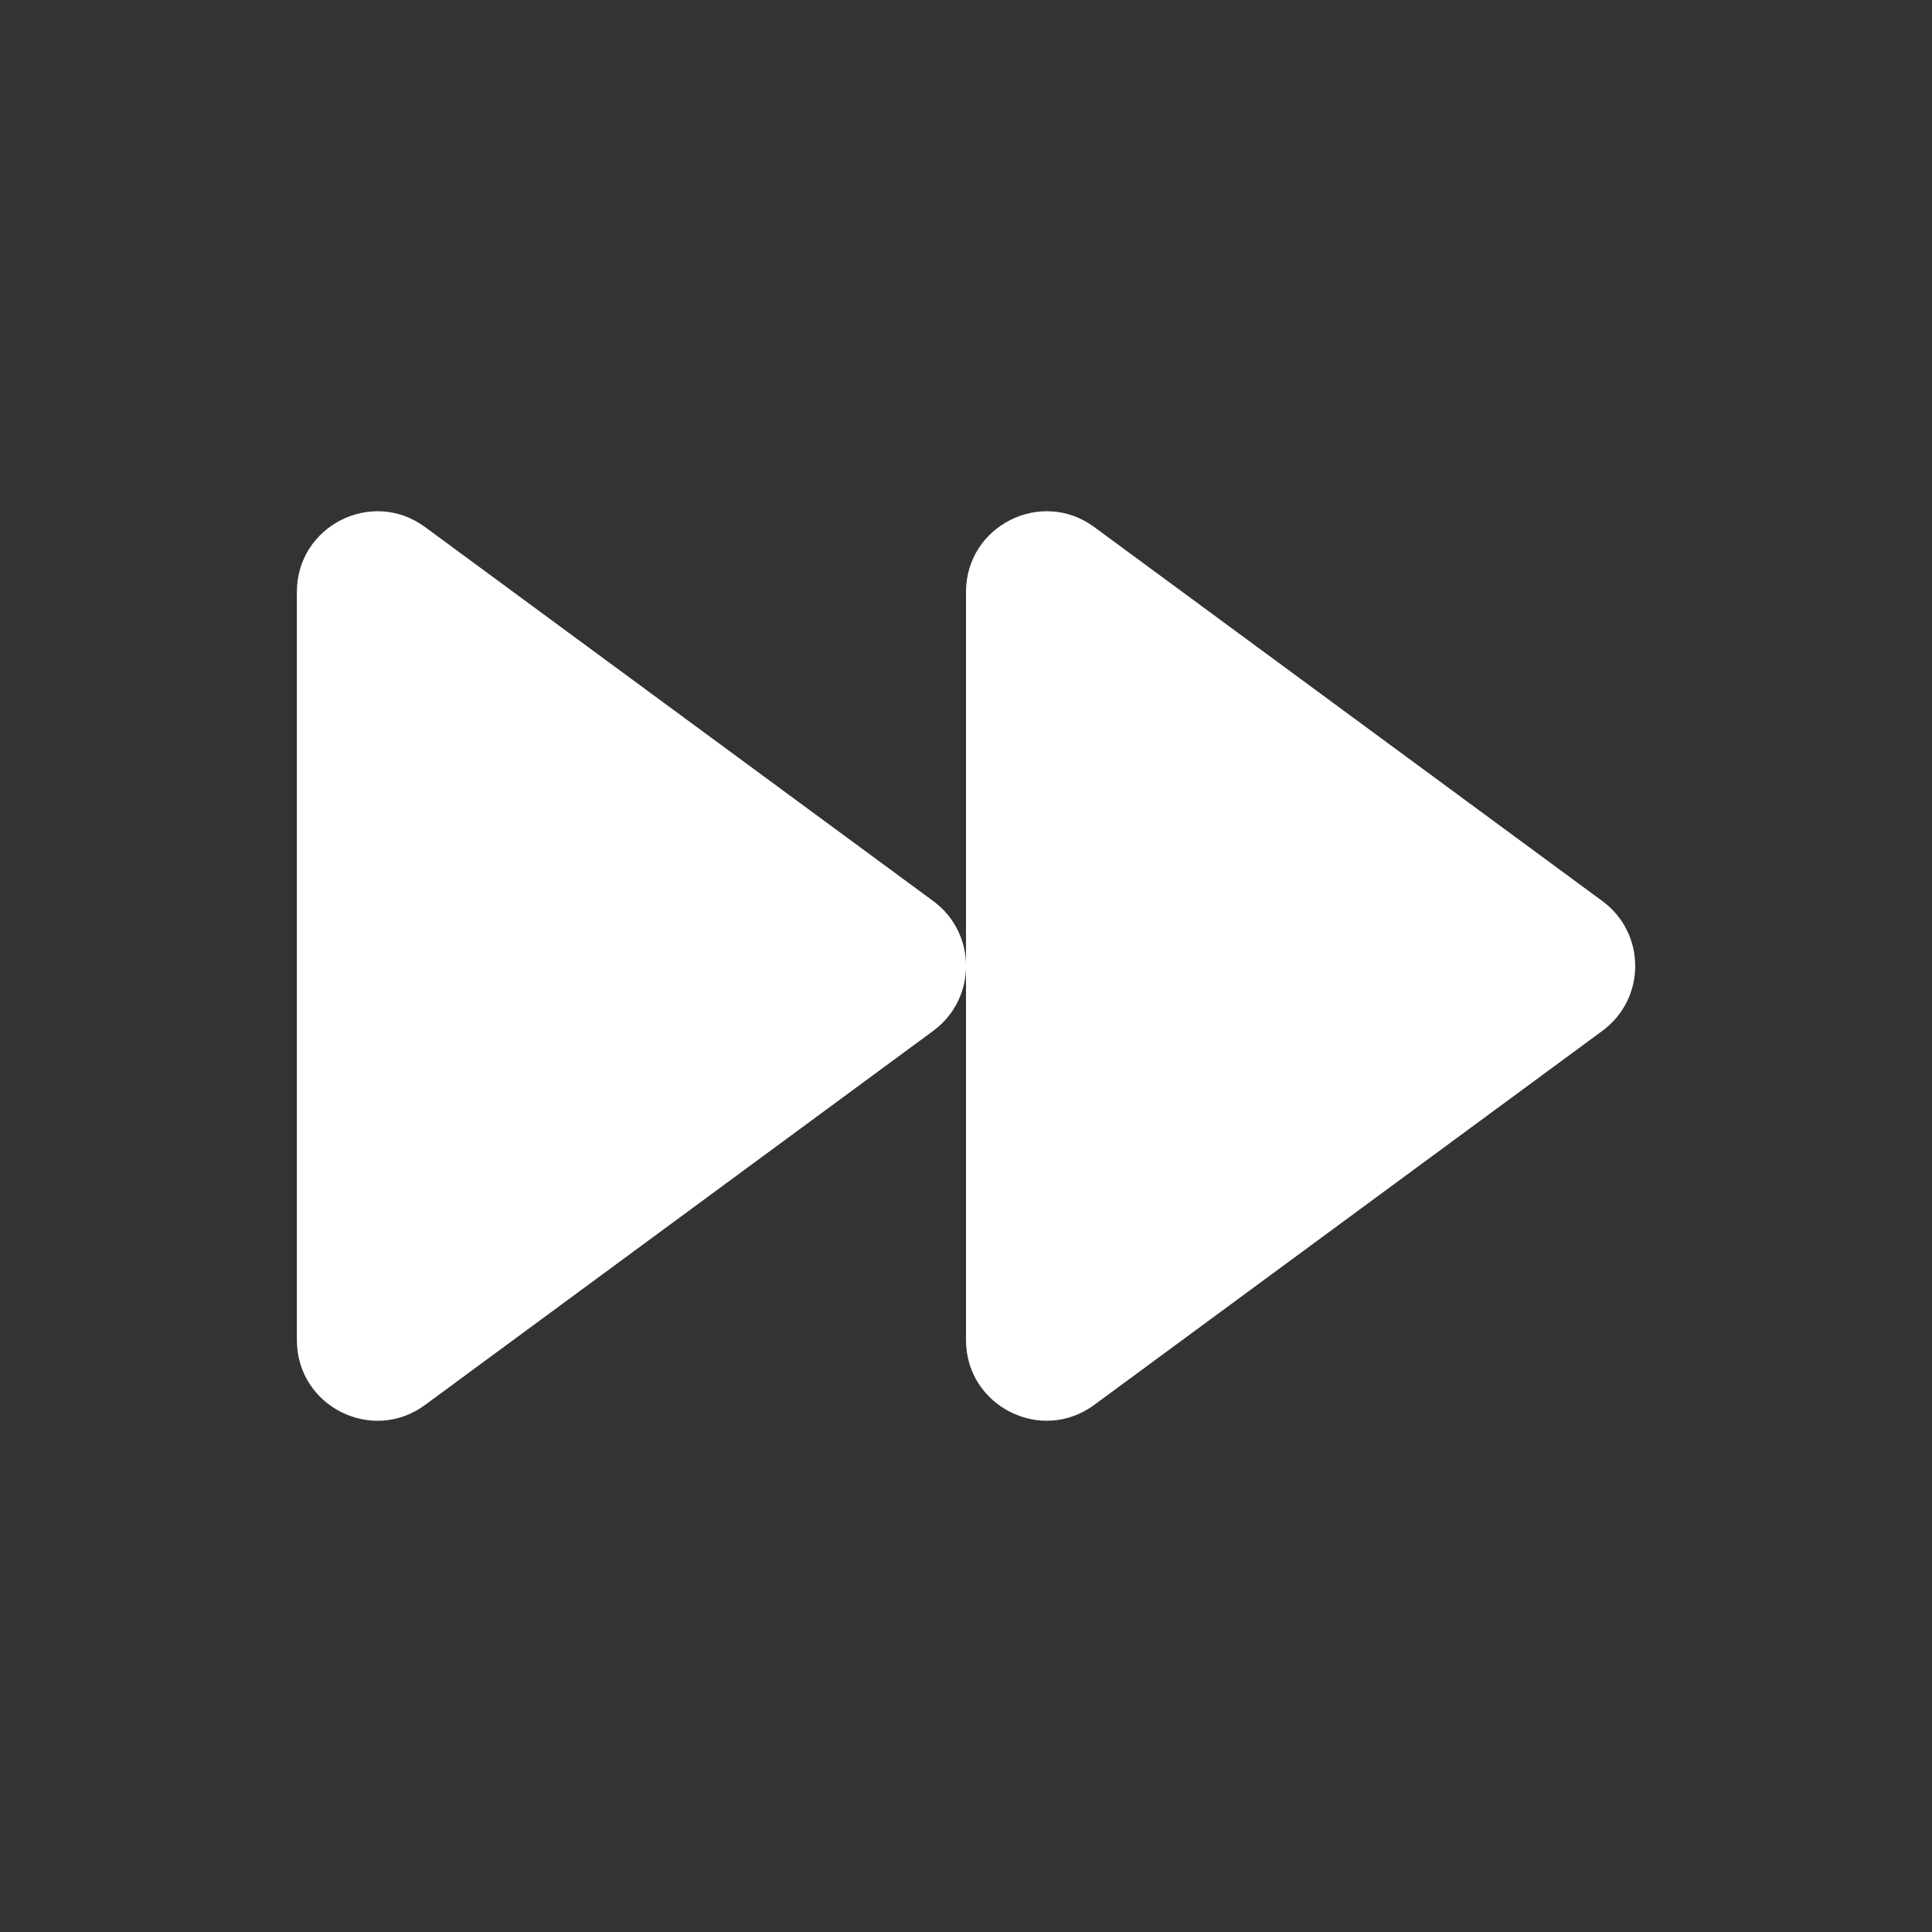 <svg width="24" height="24" viewBox="0 0 24 24" fill="none" xmlns="http://www.w3.org/2000/svg">
<rect x="0" y="0" width="24" height="24" fill="#333333" stroke="none"/>
<g id="Group">
<g id="Group_2">
<path id="Path" fill-rule="evenodd" clip-rule="evenodd" d="M5.28 6.547L11.594 11.194C12.136 11.594 12.136 12.405 11.594 12.805L5.28 17.453C4.62 17.939 3.688 17.468 3.688 16.648V7.353C3.688 6.533 4.62 6.061 5.28 6.547Z" fill="white"/>
<path id="Path_2" fill-rule="evenodd" clip-rule="evenodd" d="M13.593 6.547L19.906 11.194C20.449 11.594 20.449 12.405 19.906 12.805L13.593 17.452C12.933 17.939 12 17.467 12 16.647V7.353C12 6.533 12.933 6.061 13.593 6.547Z" fill="white"/>
</g>
</g>
</svg>
